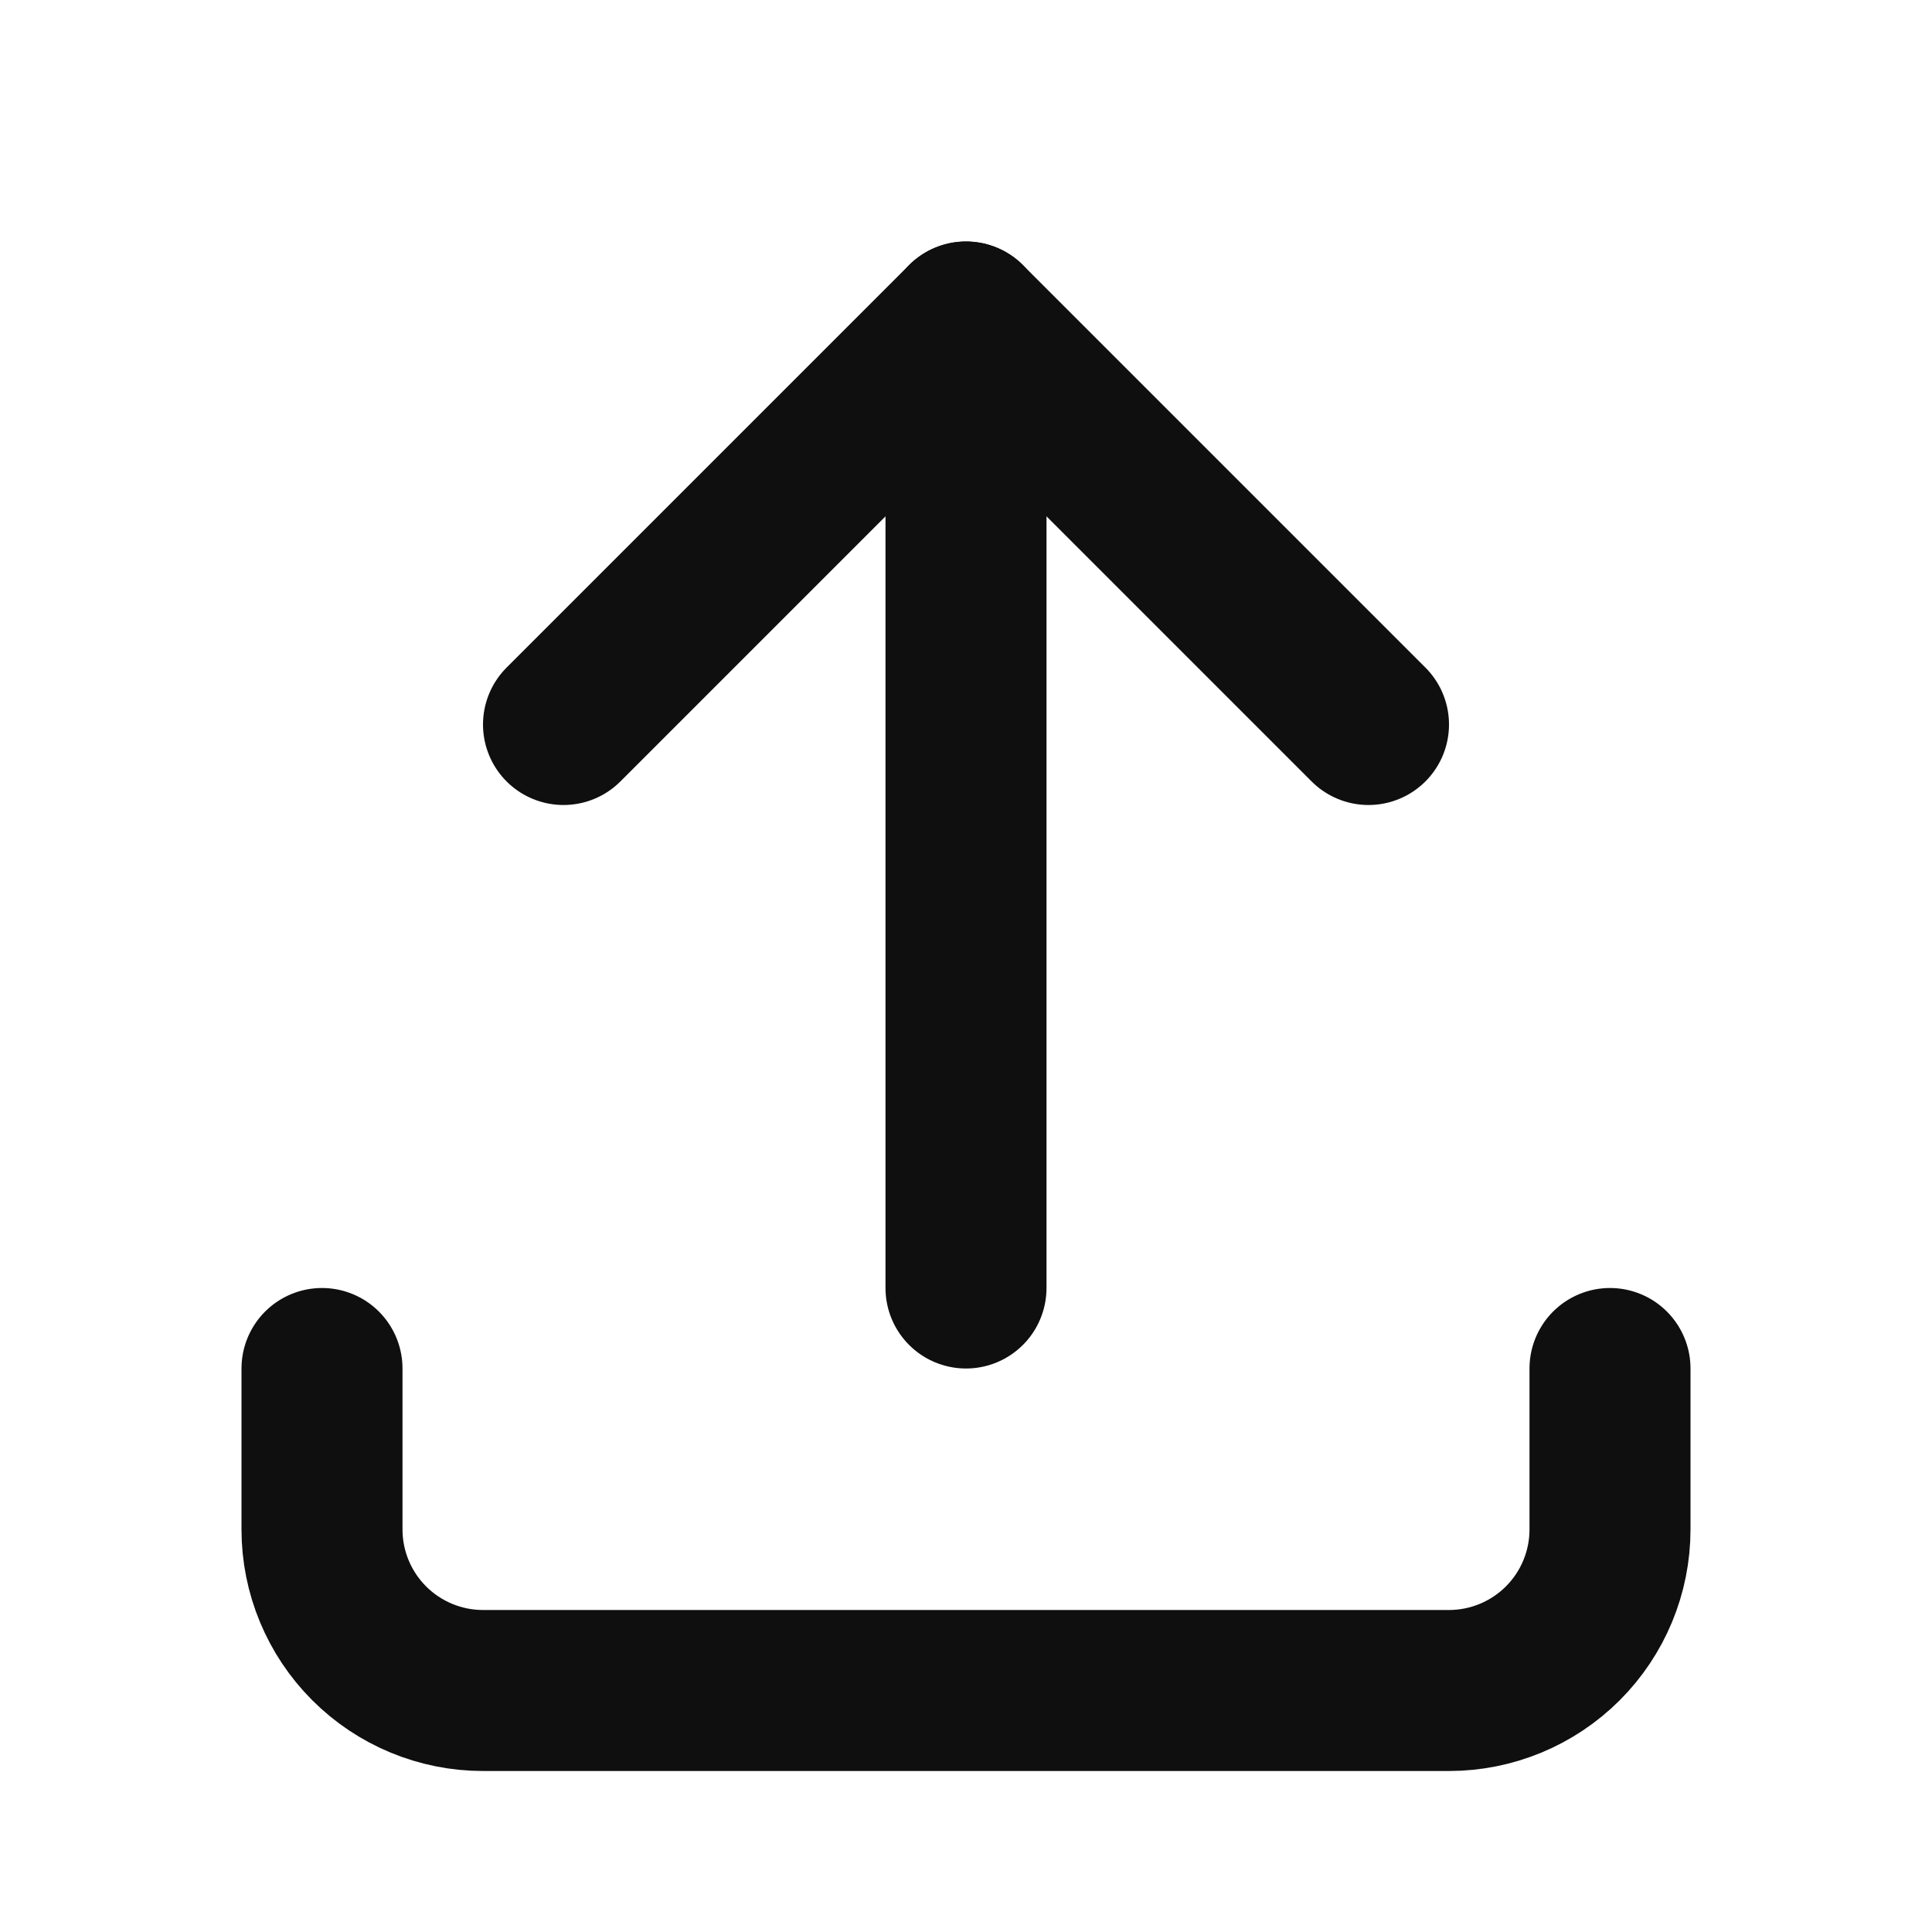 <svg width="24" height="24" viewBox="0 0 24 24" fill="none" xmlns="http://www.w3.org/2000/svg">
<path d="M4 17V19C4 19.53 4.211 20.039 4.586 20.414C4.961 20.789 5.47 21 6 21H18C18.53 21 19.039 20.789 19.414 20.414C19.789 20.039 20 19.53 20 19V17" stroke="#0F0F0F" stroke-width="2" stroke-linecap="round" stroke-linejoin="round"/>
<path d="M7 9L12 4L17 9" stroke="#0F0F0F" stroke-width="2" stroke-linecap="round" stroke-linejoin="round"/>
<path d="M12 4V16" stroke="#0F0F0F" stroke-width="2" stroke-linecap="round" stroke-linejoin="round"/>
</svg>
